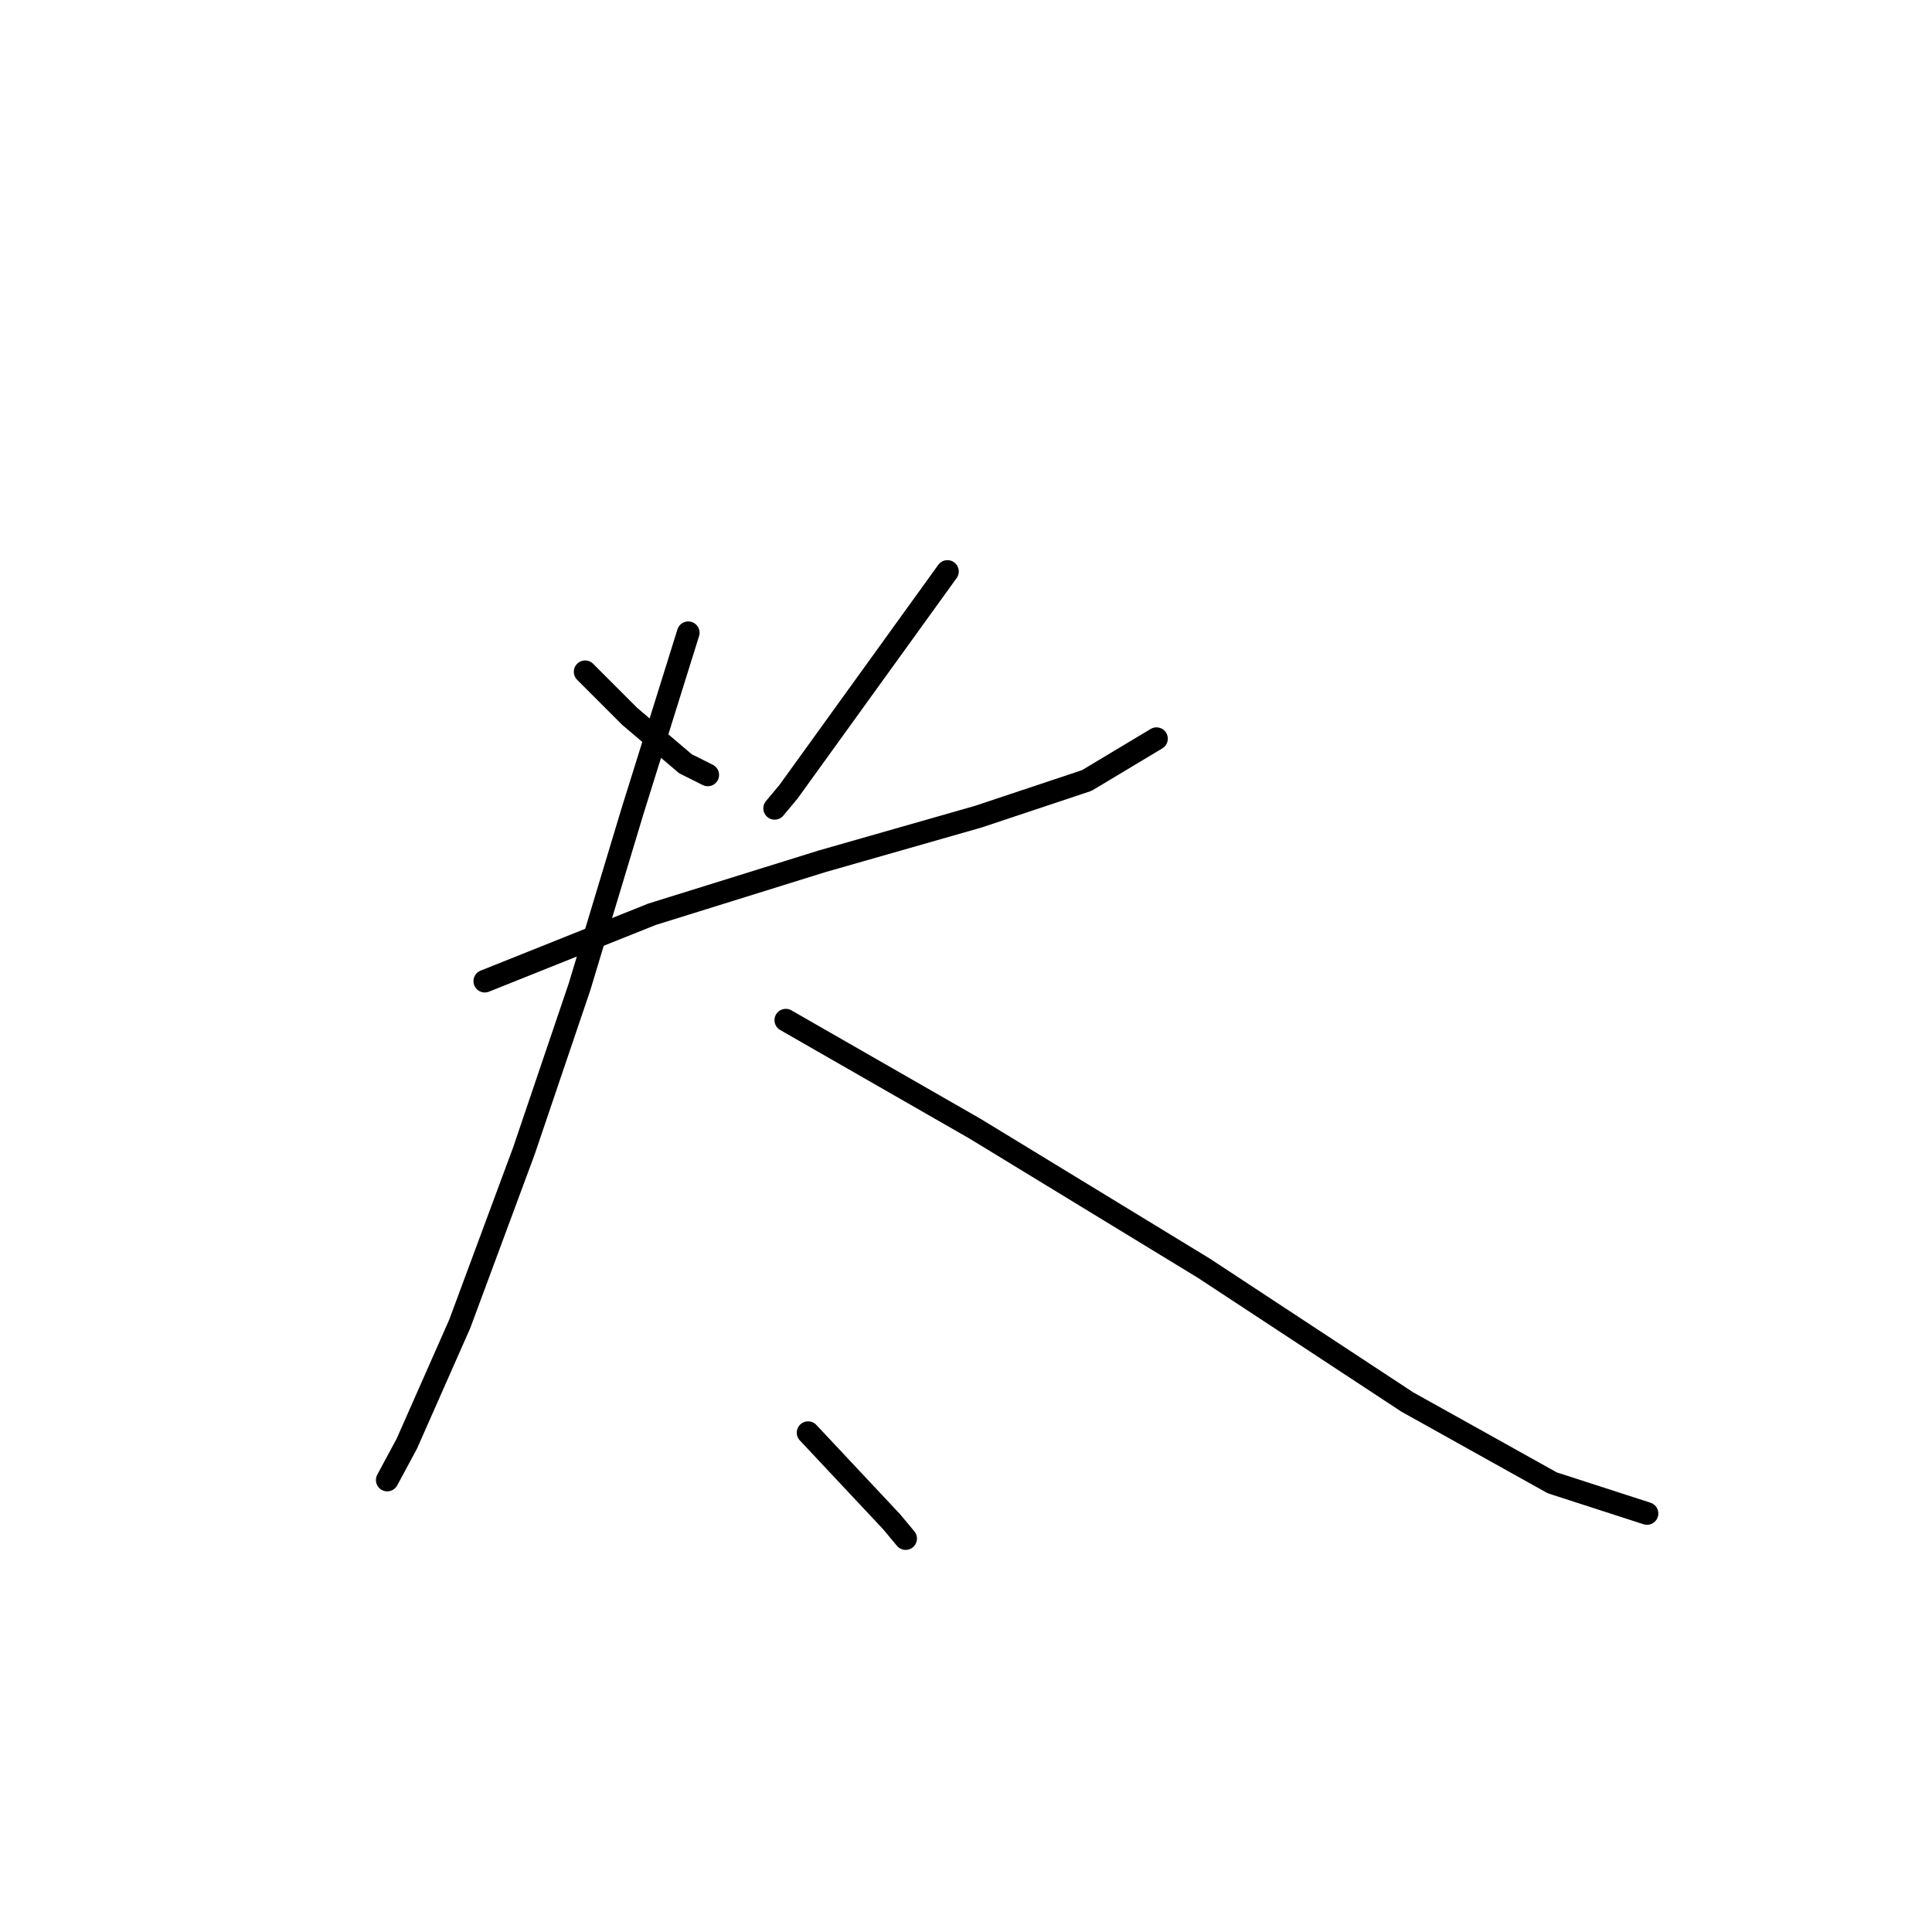 <?xml version="1.0" standalone="no"?>
    <svg width="256" height="256" xmlns="http://www.w3.org/2000/svg" version="1.1">
    <polyline stroke="black" stroke-width="3" stroke-linecap="round" fill="transparent" stroke-linejoin="round" points="77.533 89.015 83.441 94.924 90.827 101.202 93.782 102.68 93.782 102.68 " />
        <polyline stroke="black" stroke-width="3" stroke-linecap="round" fill="transparent" stroke-linejoin="round" points="125.542 75.721 104.492 104.895 102.645 107.111 102.645 107.111 " />
        <polyline stroke="black" stroke-width="3" stroke-linecap="round" fill="transparent" stroke-linejoin="round" points="64.238 130.008 86.396 121.145 108.923 114.128 129.604 108.219 144.007 103.418 153.239 97.879 153.239 97.879 " />
        <polyline stroke="black" stroke-width="3" stroke-linecap="round" fill="transparent" stroke-linejoin="round" points="91.197 83.845 83.811 107.481 76.794 130.746 69.408 152.535 60.914 175.432 53.897 191.312 51.312 196.113 51.312 196.113 " />
        <polyline stroke="black" stroke-width="3" stroke-linecap="round" fill="transparent" stroke-linejoin="round" points="104.122 135.178 129.235 149.581 159.518 168.046 186.477 185.772 205.68 196.482 218.236 200.544 218.236 200.544 " />
        <polyline stroke="black" stroke-width="3" stroke-linecap="round" fill="transparent" stroke-linejoin="round" points="107.077 189.835 118.156 201.652 120.002 203.868 120.002 203.868 " />
        </svg>